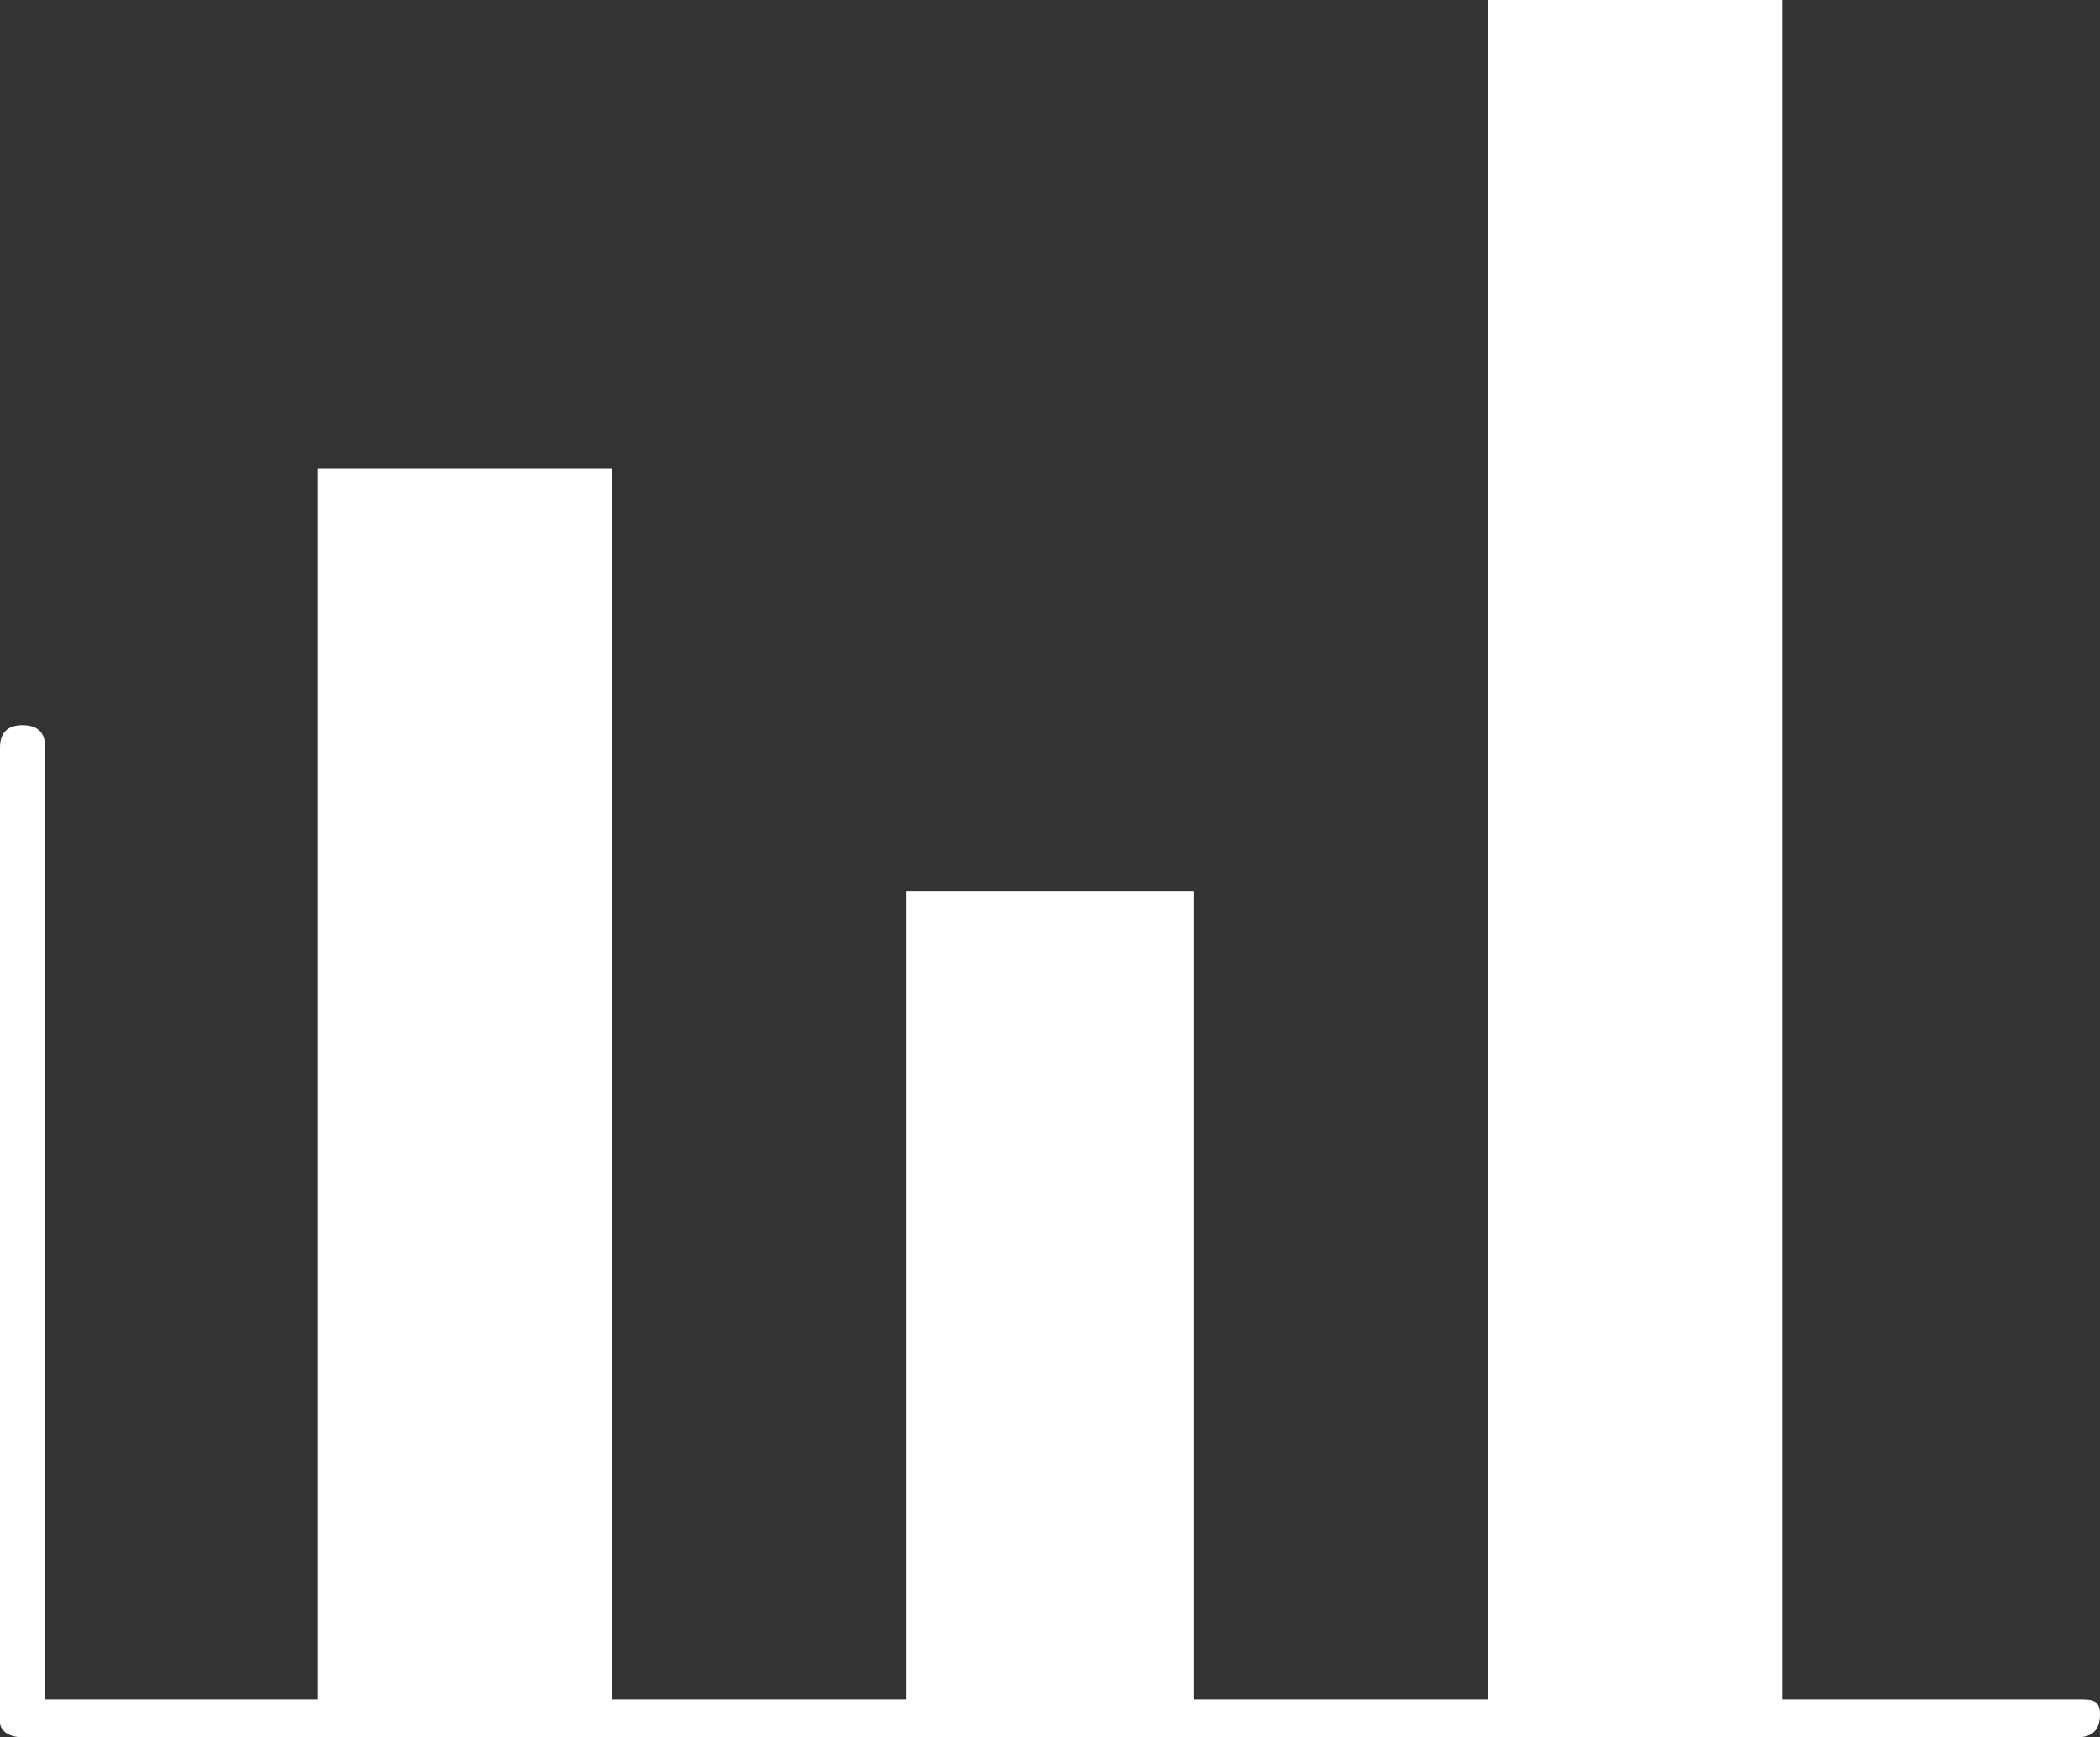 <svg version="1.1" id="Isolation_Mode" xmlns="http://www.w3.org/2000/svg" xmlns:xlink="http://www.w3.org/1999/xlink" x="0px" y="0px" viewBox="0 0 27.8 23" style="enable-background:new 0 0 27.8 23;" xml:space="preserve">
<rect x="0" y="0" width="27.8" height="23" fill="#333333" stroke="none"/>
<style type="text/css">
	.st0{fill:#FFFFFF;}
</style>
<path class="st0" d="M27.5,22.5h-3.9V0h-3.9v22.5h-3.9V11.8H12v10.7H8.1V6.2H4.2v16.3H0.6V9.9c0-0.2-0.1-0.3-0.3-0.3S0,9.7,0,9.9
	v12.9C0,22.9,0.1,23,0.3,23h27.2c0.2,0,0.3-0.1,0.3-0.3S27.7,22.5,27.5,22.5z"></path>
</svg>